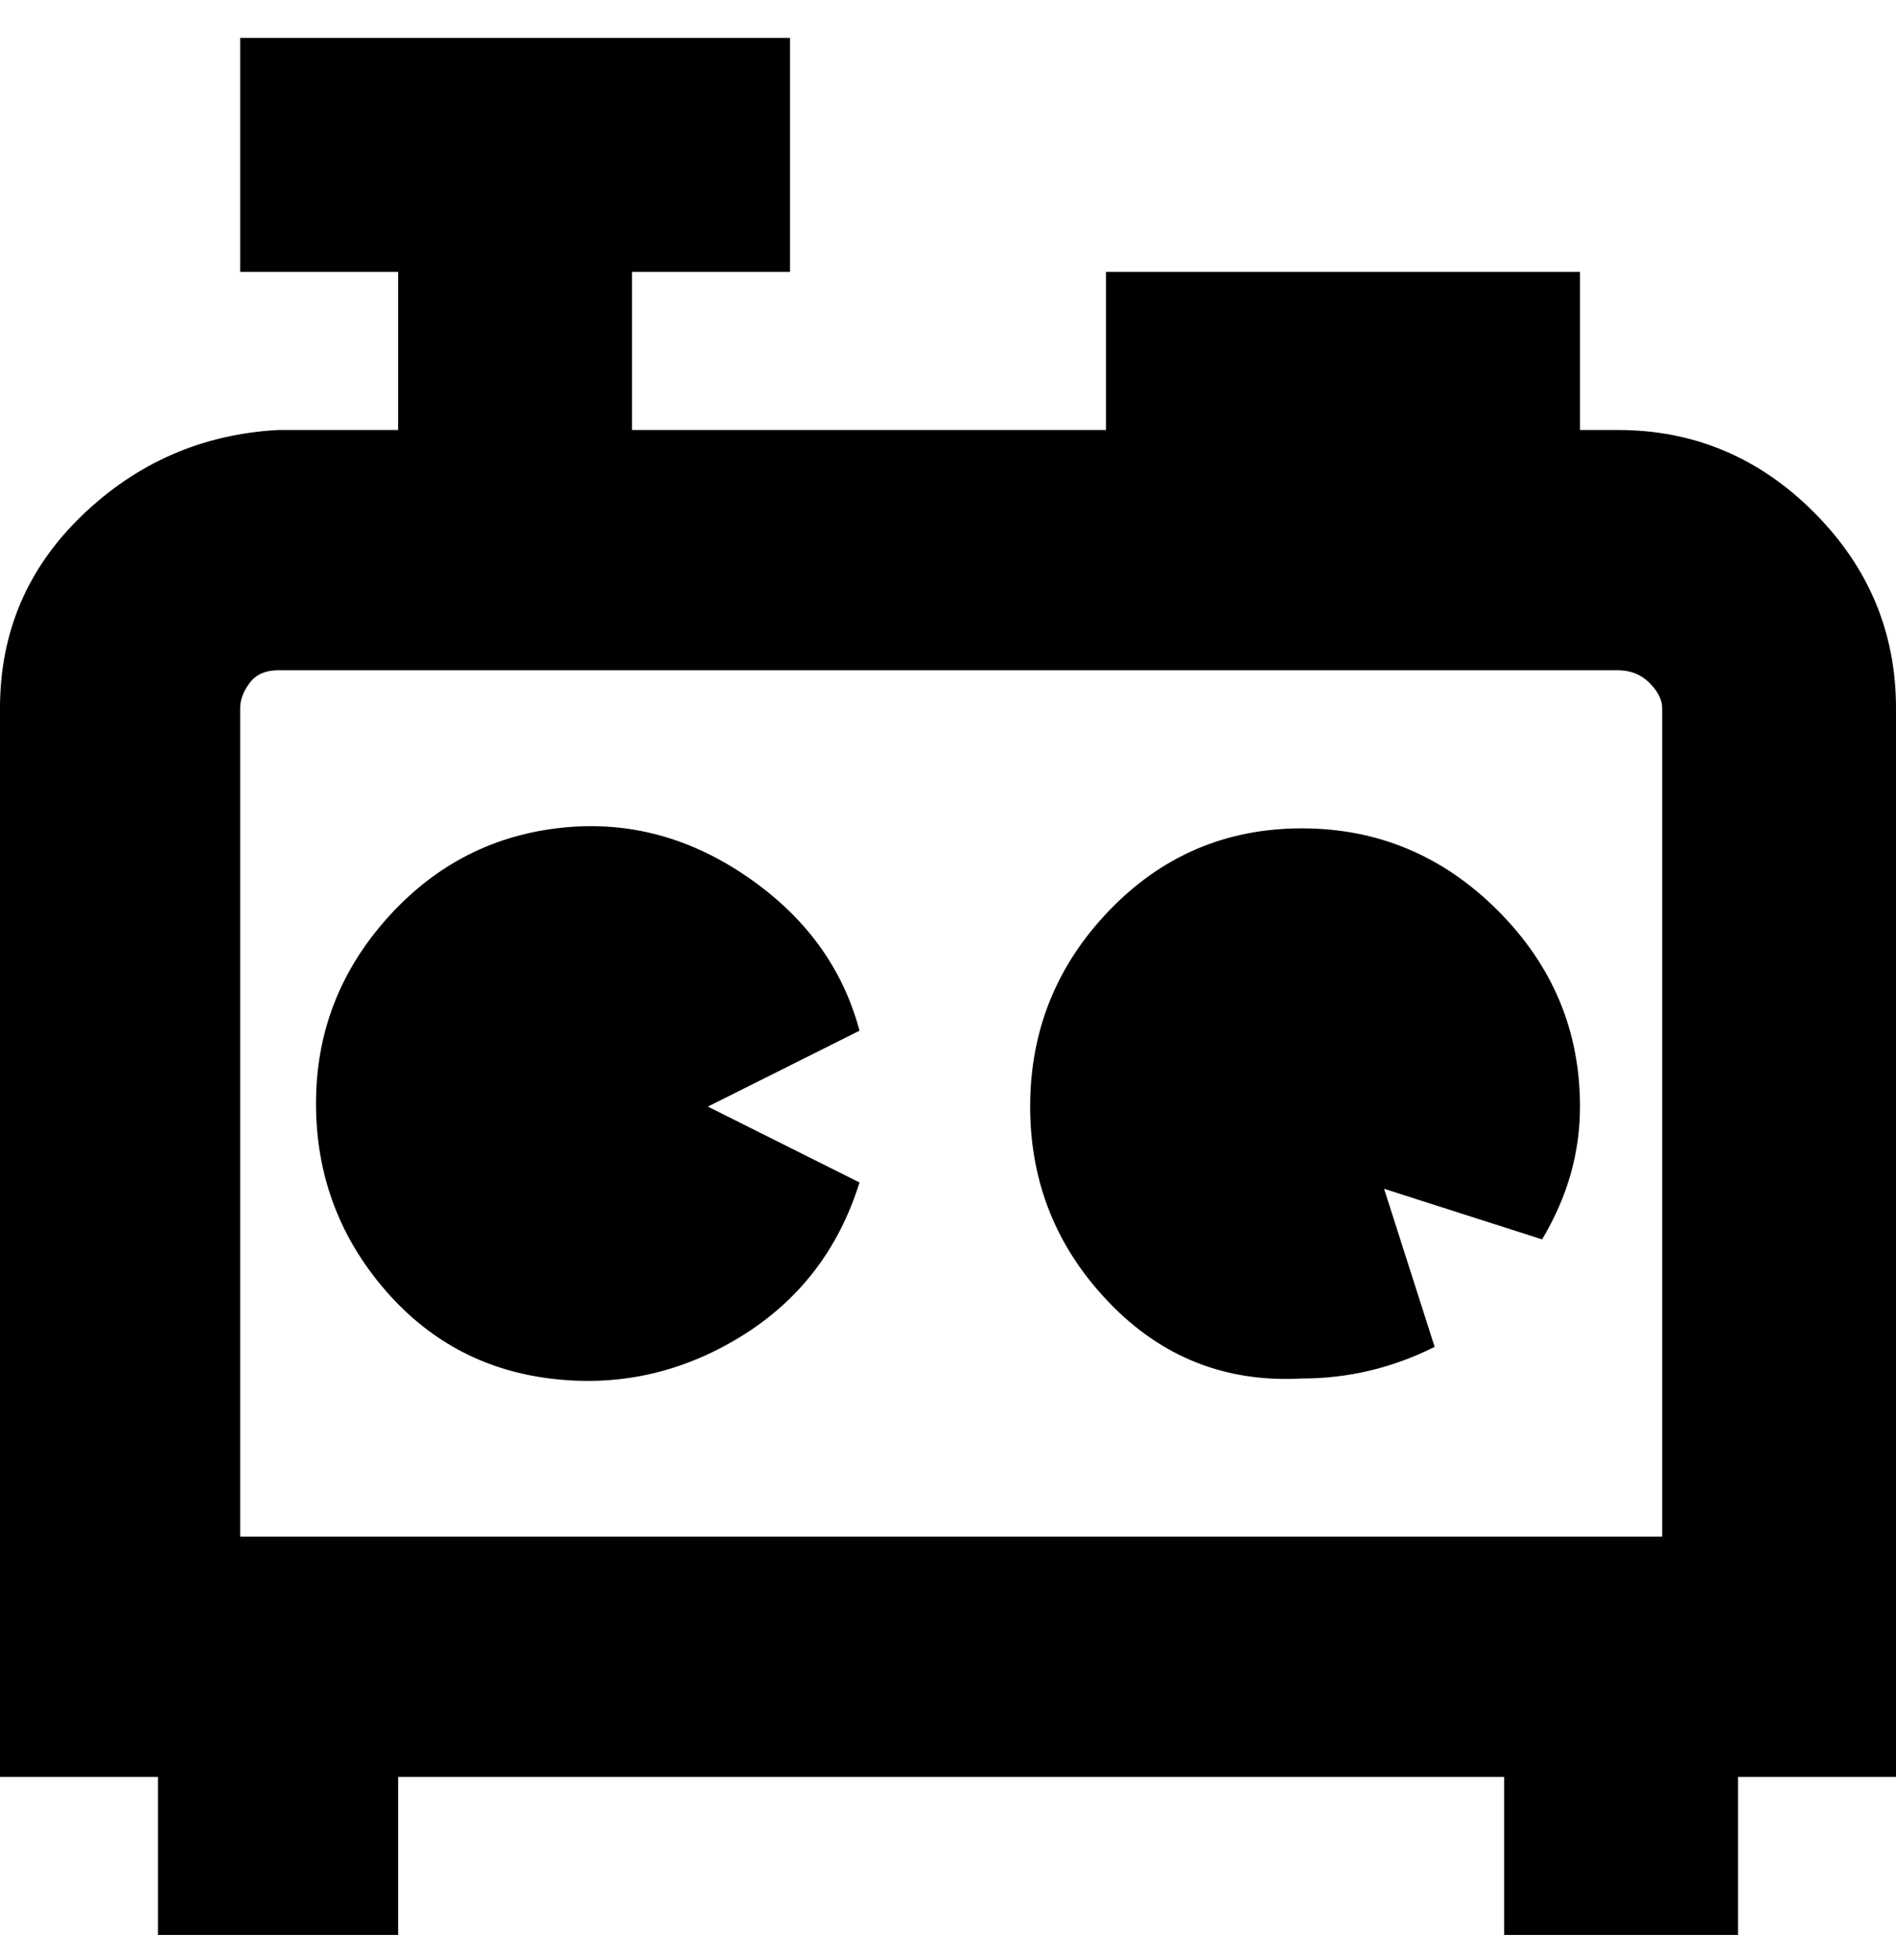 <svg viewBox="0 0 300 310" xmlns="http://www.w3.org/2000/svg"><path d="M300 112q0-18-13-31t-31-13h-6V43h-75v25h-75V43h25V6H38v37h25v25H44q-18 1-31 13.5T0 112v169h25v25h38v-25h175v25h37v-25h25V112zm-262 0q0-2 1.5-4t4.5-2h212q3 0 5 2t2 4v131H38V112zm98 51l-24 12 24 12q-5 16-19 24.5T87 218q-16-2-26.5-14.5t-10.5-29q0-16.5 11-29T88 131q16-2 30 7.5t18 24.5zm114 12q0 11-6 21l-25-8 8 25q-10 5-21 5-18 1-30.5-12T163 175q0-18 12.5-31t30.5-13q18 0 31 13t13 31z"/></svg>